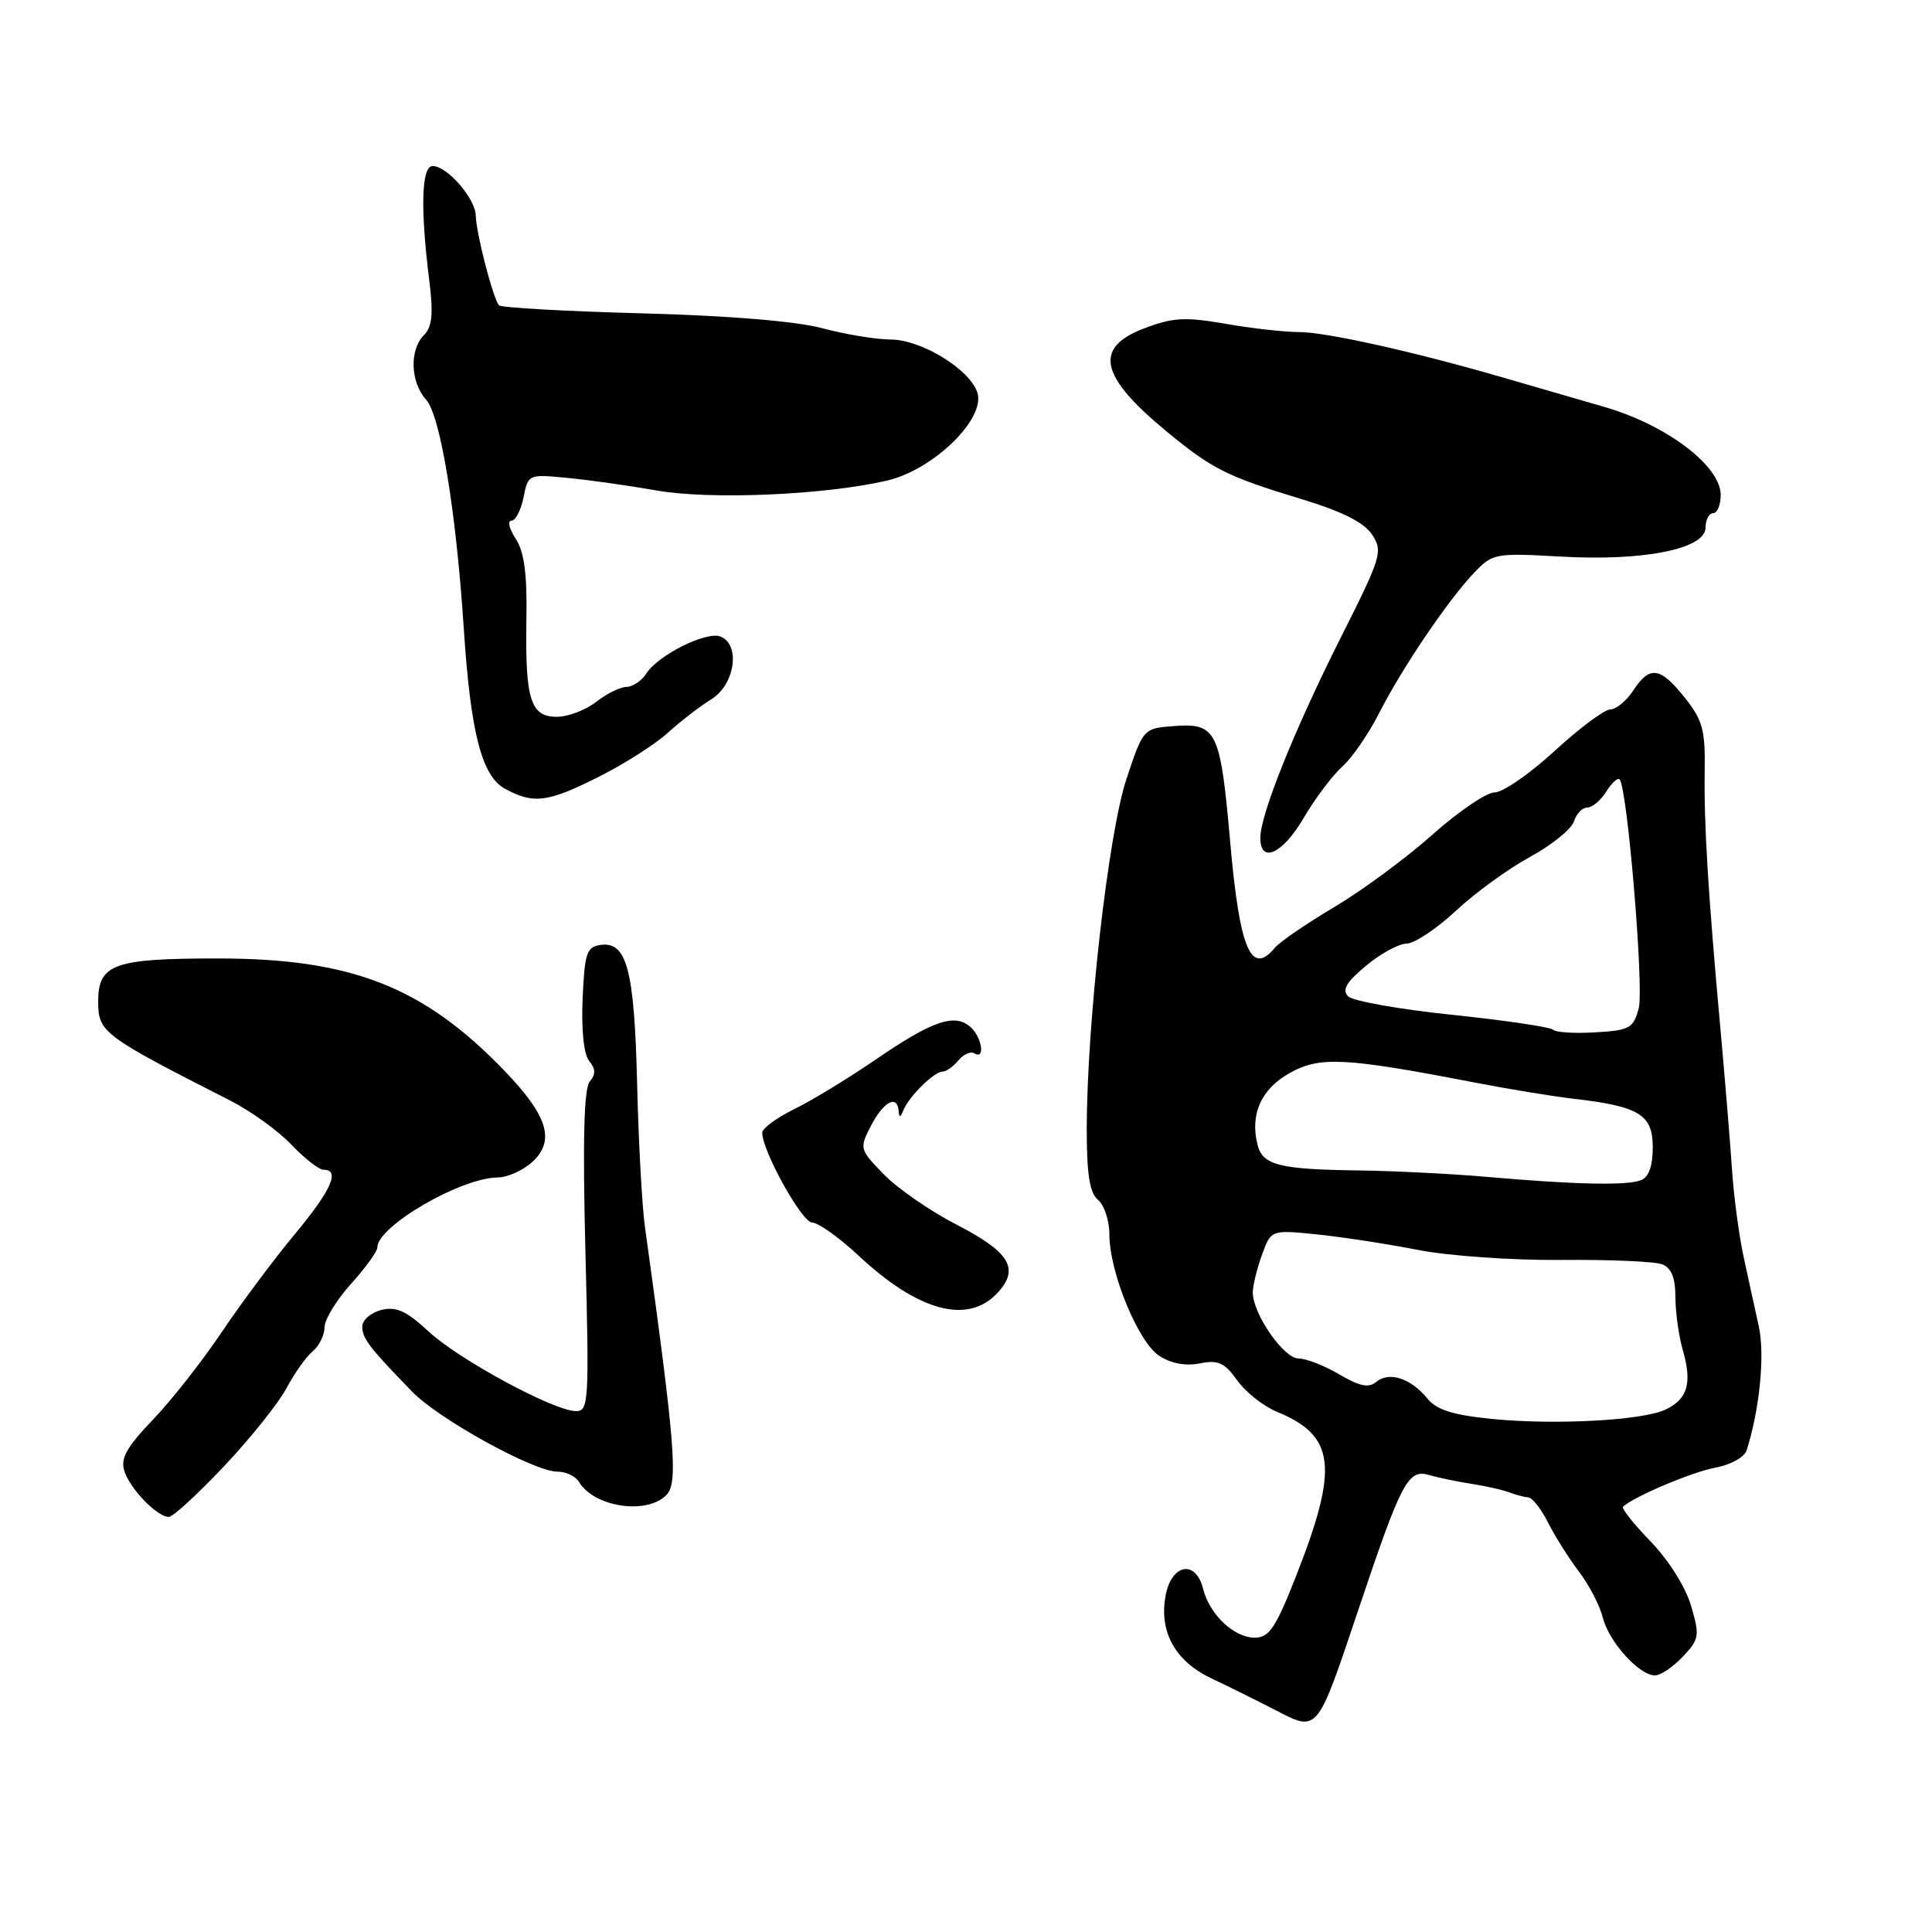 <?xml version="1.0" encoding="UTF-8" standalone="no"?>
<!DOCTYPE svg PUBLIC "-//W3C//DTD SVG 1.1//EN" "http://www.w3.org/Graphics/SVG/1.1/DTD/svg11.dtd" >
<svg xmlns="http://www.w3.org/2000/svg" xmlns:xlink="http://www.w3.org/1999/xlink" version="1.1" viewBox="0 0 256 256">
 <g >
 <path fill="currentColor"
d=" M 180.01 213.24 C 185.68 196.34 186.57 194.64 189.33 195.44 C 190.52 195.79 193.07 196.32 195.00 196.62 C 196.93 196.92 199.18 197.43 200.00 197.75 C 200.82 198.07 201.95 198.37 202.50 198.41 C 203.05 198.46 204.22 199.95 205.11 201.72 C 205.99 203.49 207.84 206.42 209.20 208.22 C 210.57 210.02 212.00 212.78 212.38 214.34 C 213.17 217.53 217.20 222.00 219.28 222.00 C 220.03 222.00 221.70 220.88 222.99 219.51 C 225.17 217.19 225.24 216.74 224.07 212.76 C 223.35 210.30 221.09 206.71 218.73 204.27 C 216.47 201.94 214.82 199.86 215.06 199.64 C 216.56 198.28 224.17 195.06 227.26 194.48 C 229.35 194.09 231.16 193.08 231.45 192.15 C 233.18 186.63 233.88 179.49 233.04 175.70 C 232.53 173.39 231.62 169.25 231.03 166.49 C 230.43 163.74 229.74 158.56 229.50 154.99 C 229.26 151.42 228.58 143.10 227.98 136.50 C 226.33 118.34 225.77 109.15 225.88 102.19 C 225.97 96.72 225.61 95.41 223.24 92.44 C 219.98 88.35 218.60 88.16 216.41 91.50 C 215.51 92.87 214.14 94.00 213.38 94.00 C 212.61 94.00 209.29 96.48 206.00 99.50 C 202.71 102.53 199.13 105.00 198.05 105.00 C 196.96 105.00 193.26 107.52 189.81 110.59 C 186.36 113.67 180.52 117.98 176.83 120.17 C 173.13 122.37 169.58 124.80 168.93 125.58 C 165.77 129.39 164.25 125.79 163.00 111.50 C 161.72 96.89 161.20 95.80 155.69 96.20 C 151.50 96.50 151.50 96.50 149.28 103.16 C 146.86 110.37 144.01 135.53 144.00 149.63 C 144.00 155.64 144.39 158.08 145.50 159.00 C 146.32 159.68 147.00 161.75 147.00 163.58 C 147.00 168.56 150.80 177.82 153.60 179.65 C 155.15 180.67 157.09 181.03 158.97 180.66 C 161.41 180.17 162.26 180.55 163.93 182.90 C 165.04 184.46 167.42 186.34 169.22 187.08 C 176.93 190.25 177.41 194.39 171.77 208.75 C 169.04 215.70 168.18 217.00 166.27 217.00 C 163.51 217.00 160.28 213.95 159.42 210.53 C 158.44 206.63 155.24 207.21 154.45 211.41 C 153.55 216.20 155.71 220.12 160.51 222.39 C 162.71 223.43 166.53 225.32 169.00 226.60 C 174.66 229.52 174.47 229.75 180.01 213.24 Z  M 29.72 194.25 C 33.22 190.54 36.93 185.89 37.97 183.93 C 39.01 181.97 40.56 179.78 41.43 179.06 C 42.29 178.34 43.00 176.91 43.00 175.88 C 43.00 174.85 44.58 172.26 46.50 170.13 C 48.42 168.00 50.00 165.83 50.00 165.30 C 50.00 162.49 61.03 156.07 65.94 156.02 C 67.28 156.01 69.37 155.06 70.59 153.91 C 73.58 151.11 72.57 147.84 66.89 141.93 C 56.13 130.74 46.59 127.00 28.84 127.00 C 15.04 127.00 13.00 127.74 13.01 132.73 C 13.02 136.79 13.59 137.22 30.50 145.83 C 33.25 147.23 36.91 149.87 38.63 151.69 C 40.36 153.51 42.27 155.00 42.88 155.00 C 45.12 155.00 43.89 157.73 39.05 163.55 C 36.33 166.82 31.98 172.65 29.39 176.50 C 26.81 180.35 22.69 185.59 20.24 188.14 C 16.78 191.75 15.94 193.25 16.48 194.92 C 17.23 197.29 20.82 201.00 22.37 201.00 C 22.91 201.00 26.22 197.96 29.72 194.25 Z  M 88.28 198.12 C 89.88 196.52 89.50 191.67 85.45 162.50 C 85.07 159.75 84.60 151.20 84.42 143.50 C 84.05 128.44 83.05 124.71 79.56 125.21 C 77.74 125.46 77.46 126.31 77.20 132.34 C 77.02 136.52 77.36 139.73 78.07 140.59 C 78.93 141.62 78.95 142.36 78.14 143.33 C 77.37 144.26 77.20 151.11 77.57 165.83 C 78.08 185.78 78.01 187.00 76.31 186.98 C 73.37 186.95 60.83 180.17 56.78 176.42 C 53.84 173.69 52.50 173.09 50.52 173.58 C 49.13 173.93 48.00 174.92 48.00 175.77 C 48.00 177.34 48.91 178.53 54.61 184.40 C 58.16 188.06 70.76 195.00 73.85 195.00 C 74.98 195.00 76.26 195.60 76.70 196.34 C 78.70 199.69 85.64 200.76 88.28 198.12 Z  M 132.13 171.36 C 135.16 168.13 133.85 165.93 126.69 162.24 C 123.21 160.44 118.89 157.45 117.10 155.60 C 113.88 152.28 113.85 152.18 115.44 149.11 C 117.08 145.94 118.94 144.99 119.08 147.25 C 119.13 148.13 119.32 148.09 119.70 147.12 C 120.42 145.31 123.77 142.00 124.88 142.00 C 125.36 142.00 126.31 141.33 126.99 140.51 C 127.67 139.69 128.63 139.27 129.11 139.57 C 130.62 140.50 130.09 137.32 128.51 136.01 C 126.41 134.26 123.45 135.31 116.00 140.42 C 112.42 142.87 107.59 145.82 105.25 146.96 C 102.91 148.11 101.00 149.52 101.00 150.09 C 101.00 152.51 106.27 162.00 107.62 162.00 C 108.42 162.00 111.20 163.98 113.79 166.40 C 121.67 173.76 128.22 175.53 132.13 171.36 Z  M 172.77 108.34 C 174.27 105.78 176.56 102.75 177.85 101.59 C 179.14 100.44 181.34 97.25 182.74 94.50 C 185.77 88.53 191.87 79.52 195.35 75.87 C 197.78 73.33 198.14 73.26 206.80 73.75 C 217.82 74.38 226.00 72.74 226.00 69.90 C 226.00 68.86 226.45 68.00 227.00 68.00 C 227.55 68.00 228.00 66.91 228.00 65.58 C 228.00 61.72 220.80 56.28 212.52 53.90 C 208.66 52.78 202.57 51.02 199.00 49.98 C 187.35 46.60 175.69 44.00 172.14 44.00 C 170.23 44.00 165.83 43.51 162.37 42.90 C 157.00 41.97 155.40 42.06 151.54 43.54 C 144.90 46.08 145.72 49.85 154.51 57.11 C 160.61 62.15 162.53 63.12 172.38 66.11 C 177.85 67.77 180.74 69.22 181.81 70.84 C 183.27 73.06 183.05 73.77 177.70 84.40 C 171.52 96.67 167.00 107.93 167.00 111.02 C 167.00 114.52 169.97 113.14 172.77 108.34 Z  M 79.38 102.91 C 82.74 101.22 86.85 98.60 88.50 97.09 C 90.15 95.59 92.74 93.59 94.25 92.66 C 97.40 90.71 98.16 85.38 95.45 84.34 C 93.57 83.62 87.19 86.81 85.64 89.25 C 85.02 90.21 83.84 91.01 83.01 91.02 C 82.18 91.03 80.38 91.92 79.00 93.00 C 77.62 94.08 75.29 94.97 73.82 94.98 C 70.30 95.01 69.58 92.73 69.75 82.13 C 69.86 76.05 69.47 73.12 68.33 71.38 C 67.47 70.07 67.22 69.00 67.76 69.00 C 68.30 69.00 69.03 67.61 69.37 65.91 C 69.98 62.83 70.02 62.82 75.24 63.33 C 78.13 63.61 83.42 64.36 87.00 64.99 C 94.14 66.25 109.32 65.59 117.54 63.68 C 123.69 62.24 130.61 55.50 129.51 52.03 C 128.53 48.95 122.09 45.00 118.02 44.99 C 116.08 44.98 112.03 44.31 109.00 43.50 C 105.54 42.57 96.67 41.83 85.09 41.52 C 74.97 41.25 66.44 40.77 66.13 40.46 C 65.37 39.70 63.10 30.96 63.04 28.56 C 62.99 26.30 59.25 22.00 57.33 22.00 C 55.84 22.00 55.68 27.59 56.89 37.23 C 57.43 41.61 57.26 43.31 56.18 44.40 C 54.23 46.34 54.38 50.66 56.46 52.96 C 58.35 55.04 60.44 67.78 61.45 83.24 C 62.36 97.12 63.83 102.83 66.92 104.52 C 70.71 106.58 72.59 106.33 79.38 102.91 Z  M 197.62 188.01 C 192.49 187.49 190.34 186.81 189.12 185.30 C 186.98 182.65 184.07 181.69 182.39 183.09 C 181.36 183.95 180.18 183.71 177.46 182.11 C 175.49 180.95 173.06 180.00 172.04 180.00 C 170.10 180.00 166.00 174.08 166.00 171.26 C 166.00 170.37 166.54 168.14 167.21 166.30 C 168.42 162.95 168.42 162.95 174.46 163.56 C 177.78 163.90 183.80 164.82 187.83 165.61 C 191.94 166.42 200.28 167.00 206.83 166.95 C 213.25 166.89 219.29 167.15 220.25 167.53 C 221.47 168.01 222.00 169.32 222.00 171.86 C 222.00 173.87 222.45 177.07 223.00 178.98 C 224.23 183.28 223.62 185.36 220.73 186.76 C 217.72 188.22 206.04 188.85 197.62 188.01 Z  M 197.00 155.94 C 192.32 155.53 184.68 155.15 180.00 155.09 C 169.56 154.95 167.34 154.39 166.65 151.76 C 165.59 147.71 167.08 144.32 170.86 142.20 C 174.88 139.94 178.18 140.11 195.50 143.46 C 199.90 144.31 205.75 145.27 208.50 145.59 C 217.21 146.59 219.00 147.69 219.00 152.01 C 219.00 154.53 218.47 155.99 217.42 156.39 C 215.53 157.12 208.62 156.96 197.00 155.94 Z  M 205.78 136.44 C 205.42 136.09 199.42 135.20 192.44 134.47 C 185.46 133.75 179.25 132.64 178.63 132.02 C 177.79 131.17 178.40 130.13 181.00 127.97 C 182.93 126.36 185.35 125.04 186.40 125.03 C 187.44 125.01 190.36 123.06 192.90 120.70 C 195.43 118.33 199.85 115.11 202.73 113.55 C 205.61 111.98 208.22 109.87 208.55 108.85 C 208.87 107.83 209.67 107.00 210.33 107.00 C 210.98 107.00 212.11 106.06 212.83 104.90 C 213.55 103.75 214.35 103.01 214.60 103.27 C 215.63 104.30 217.85 130.90 217.14 133.60 C 216.43 136.25 215.94 136.53 211.39 136.79 C 208.66 136.96 206.13 136.80 205.78 136.44 Z "/>
</g>
</svg>